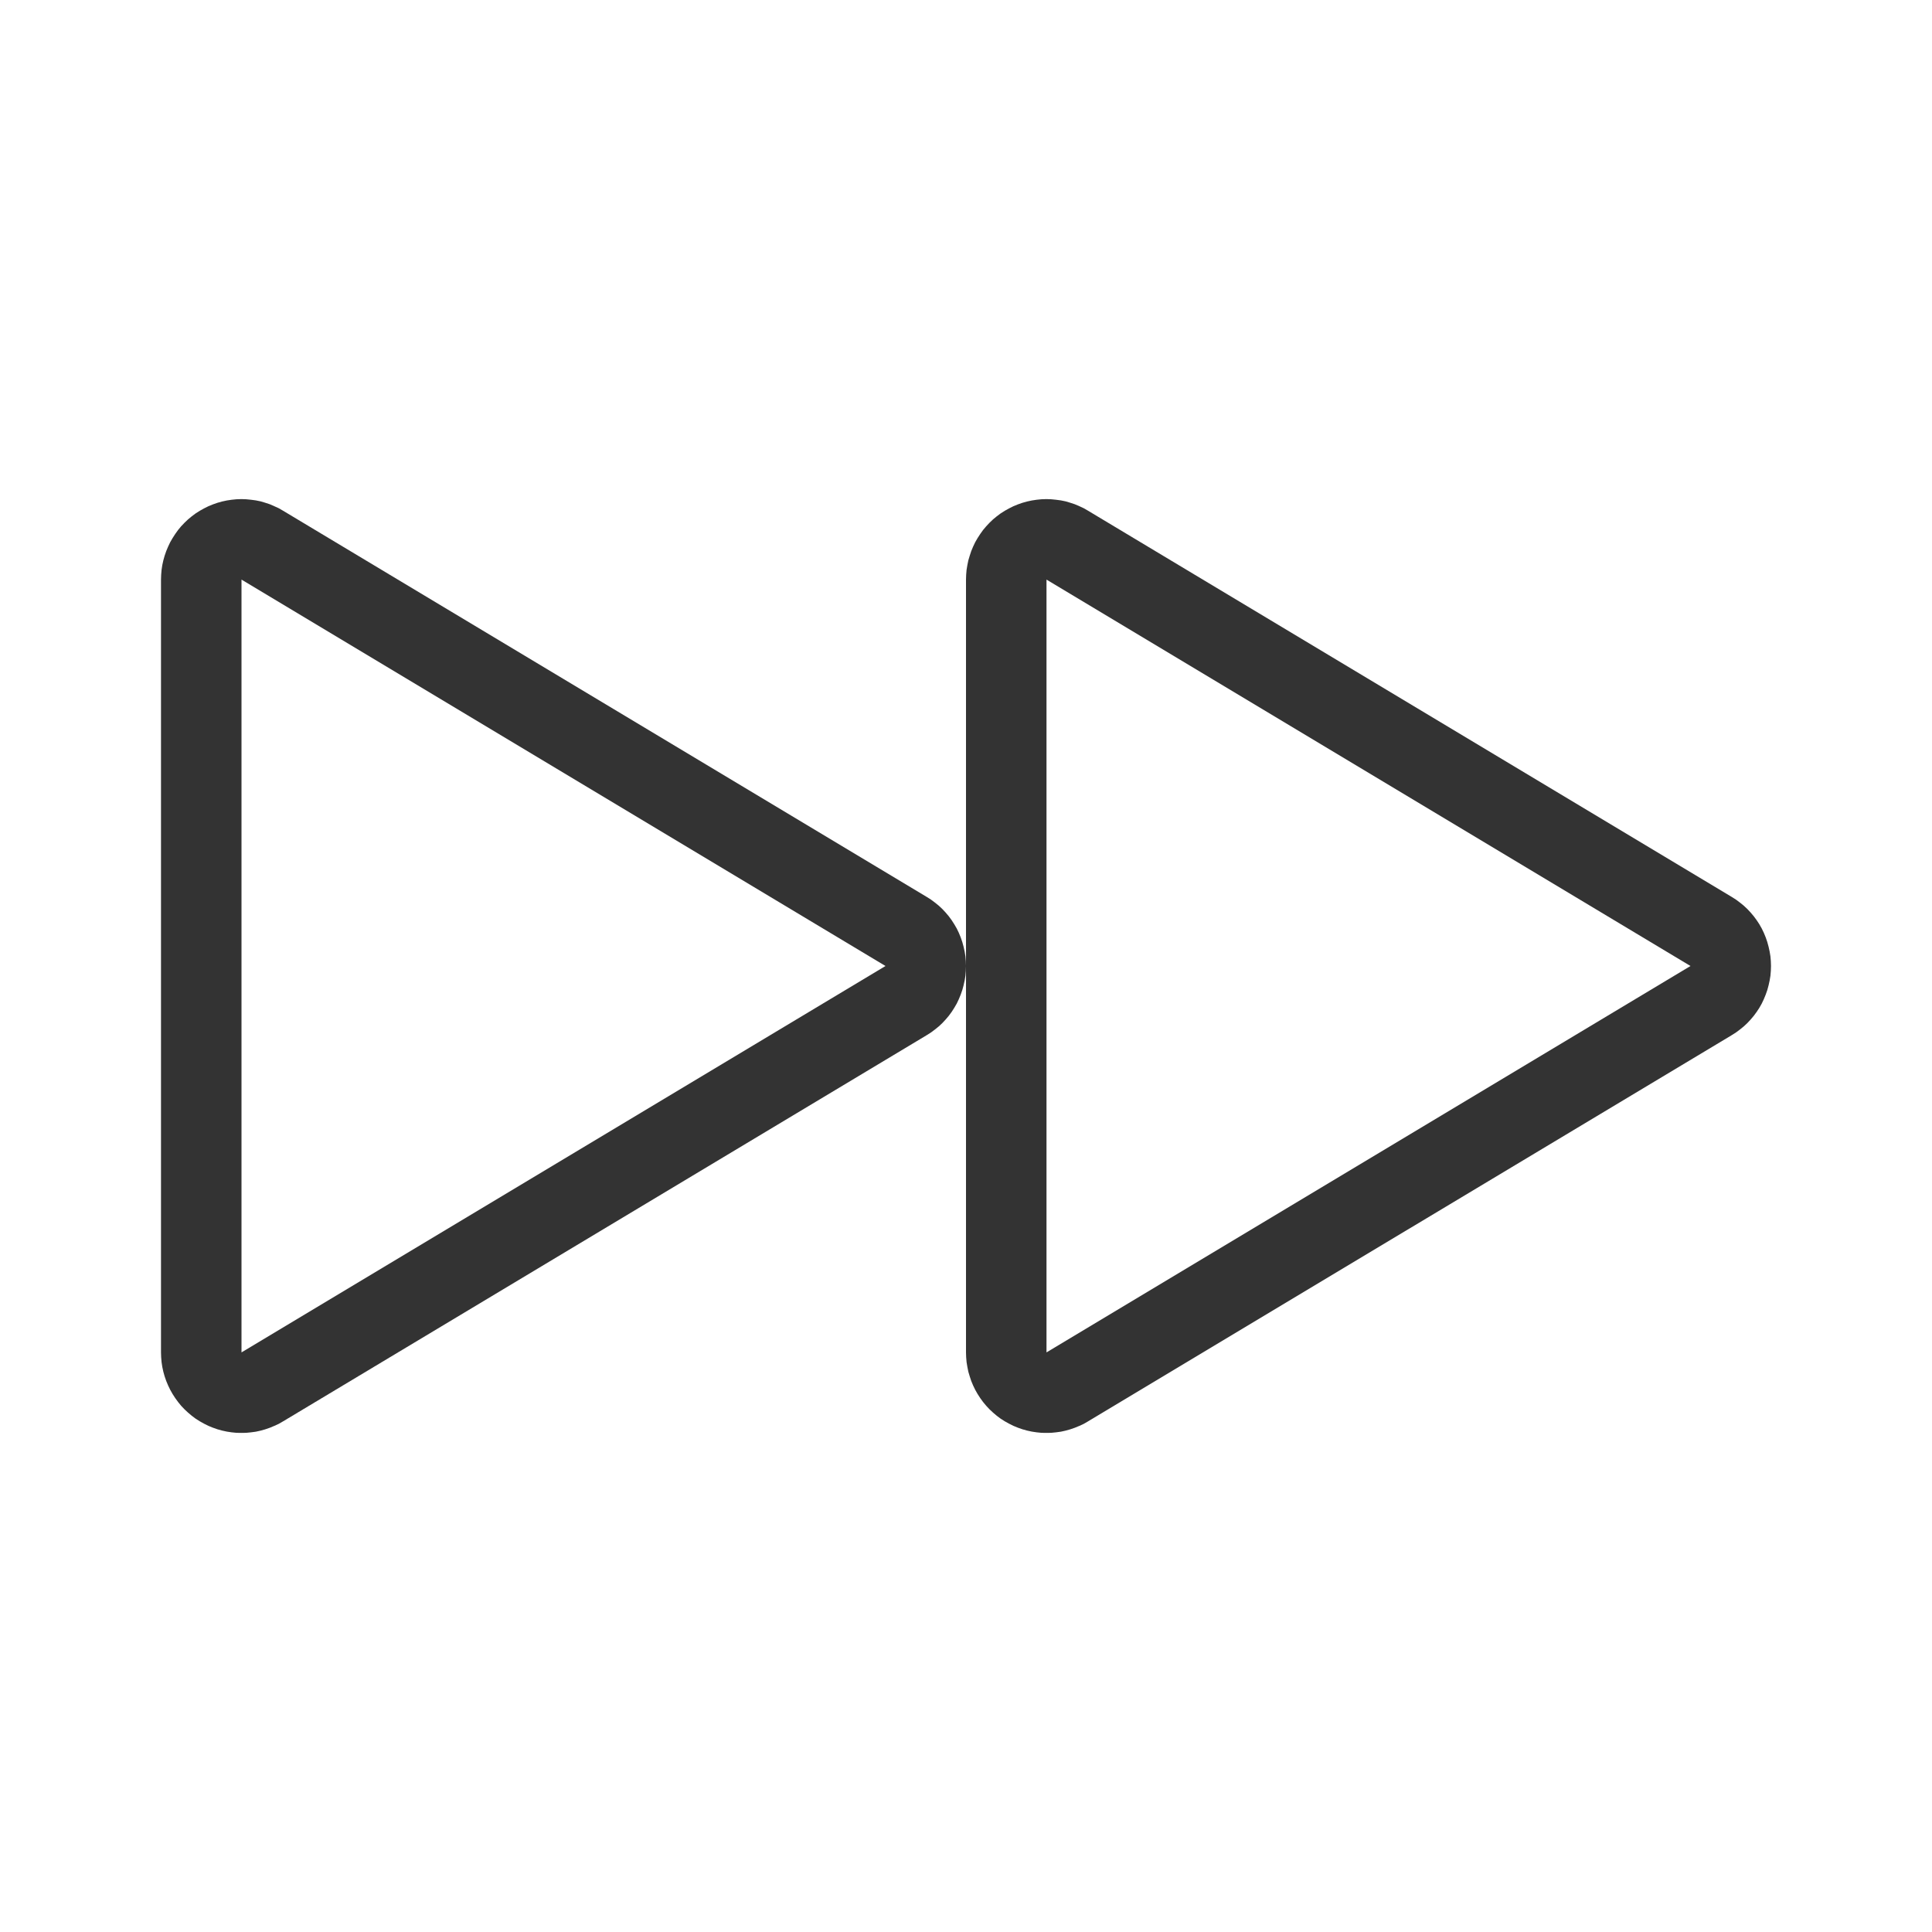 <svg width="24" height="24" viewBox="0 0 24 24" fill="none" xmlns="http://www.w3.org/2000/svg">
<path fill-rule="evenodd" clip-rule="evenodd" d="M3.058 6.202L3.118 6.208L3.178 6.216L3.237 6.228L3.294 6.245L3.352 6.264L3.407 6.288L3.462 6.313L3.514 6.343L11.514 11.143L11.566 11.176L11.614 11.212L11.661 11.25L11.706 11.292L11.747 11.336L11.786 11.382L11.822 11.431L11.854 11.481L11.885 11.534L11.911 11.588L11.934 11.644L11.954 11.702L11.97 11.761L11.983 11.82L11.993 11.88L11.998 11.94L12 12L11.998 12.061L11.993 12.121L11.983 12.181L11.97 12.24L11.954 12.299L11.934 12.356L11.911 12.412L11.885 12.467L11.854 12.52L11.822 12.57L11.786 12.619L11.747 12.665L11.706 12.709L11.661 12.751L11.614 12.789L11.566 12.825L11.514 12.858L3.514 17.658L3.462 17.688L3.407 17.713L3.352 17.736L3.294 17.756L3.237 17.772L3.178 17.785L3.118 17.793L3.058 17.799L2.998 17.8L2.938 17.799L2.878 17.793L2.818 17.784L2.758 17.771L2.701 17.755L2.644 17.735L2.588 17.712L2.534 17.685L2.482 17.656L2.43 17.623L2.382 17.587L2.336 17.548L2.292 17.507L2.25 17.463L2.212 17.416L2.177 17.368L2.144 17.317L2.114 17.264L2.088 17.21L2.065 17.155L2.045 17.097L2.029 17.04L2.016 16.98L2.007 16.92L2.002 16.86L2 16.8V7.2L2.002 7.14L2.007 7.08L2.016 7.02L2.029 6.961L2.045 6.904L2.065 6.846L2.088 6.791L2.114 6.736L2.144 6.684L2.177 6.633L2.212 6.584L2.25 6.538L2.292 6.494L2.336 6.452L2.382 6.414L2.43 6.378L2.482 6.345L2.534 6.316L2.588 6.289L2.644 6.266L2.701 6.246L2.758 6.23L2.818 6.217L2.878 6.208L2.938 6.202L2.998 6.2L3.058 6.202ZM3 16.8L11 12L3 7.2V16.8Z" fill="#333333"/>
<path fill-rule="evenodd" clip-rule="evenodd" d="M13.058 6.202L13.118 6.208L13.178 6.216L13.237 6.228L13.294 6.245L13.352 6.264L13.408 6.288L13.462 6.313L13.514 6.343L21.514 11.143L21.566 11.176L21.614 11.212L21.661 11.25L21.706 11.292L21.747 11.336L21.786 11.382L21.822 11.431L21.855 11.481L21.885 11.534L21.911 11.588L21.934 11.644L21.954 11.702L21.97 11.761L21.983 11.82L21.993 11.88L21.998 11.94L22 12L21.998 12.061L21.993 12.121L21.983 12.181L21.97 12.24L21.954 12.299L21.934 12.356L21.911 12.412L21.885 12.467L21.855 12.52L21.822 12.57L21.786 12.619L21.747 12.665L21.706 12.709L21.661 12.751L21.614 12.789L21.566 12.825L21.514 12.858L13.514 17.658L13.462 17.688L13.408 17.713L13.352 17.736L13.294 17.756L13.237 17.772L13.178 17.785L13.118 17.793L13.058 17.799L12.998 17.8L12.938 17.799L12.878 17.793L12.818 17.784L12.758 17.771L12.701 17.755L12.644 17.735L12.588 17.712L12.534 17.685L12.482 17.656L12.43 17.623L12.382 17.587L12.336 17.548L12.292 17.507L12.251 17.463L12.212 17.416L12.177 17.368L12.144 17.317L12.114 17.264L12.088 17.21L12.065 17.155L12.046 17.097L12.029 17.04L12.017 16.98L12.007 16.92L12.002 16.86L12 16.8V7.2L12.002 7.14L12.007 7.08L12.017 7.02L12.029 6.961L12.046 6.904L12.065 6.846L12.088 6.791L12.114 6.736L12.144 6.684L12.177 6.633L12.212 6.584L12.251 6.538L12.292 6.494L12.336 6.452L12.382 6.414L12.43 6.378L12.482 6.345L12.534 6.316L12.588 6.289L12.644 6.266L12.701 6.246L12.758 6.23L12.818 6.217L12.878 6.208L12.938 6.202L12.998 6.2L13.058 6.202ZM13 16.8L21 12L13 7.2V16.8Z" fill="#333333"/>
</svg>
